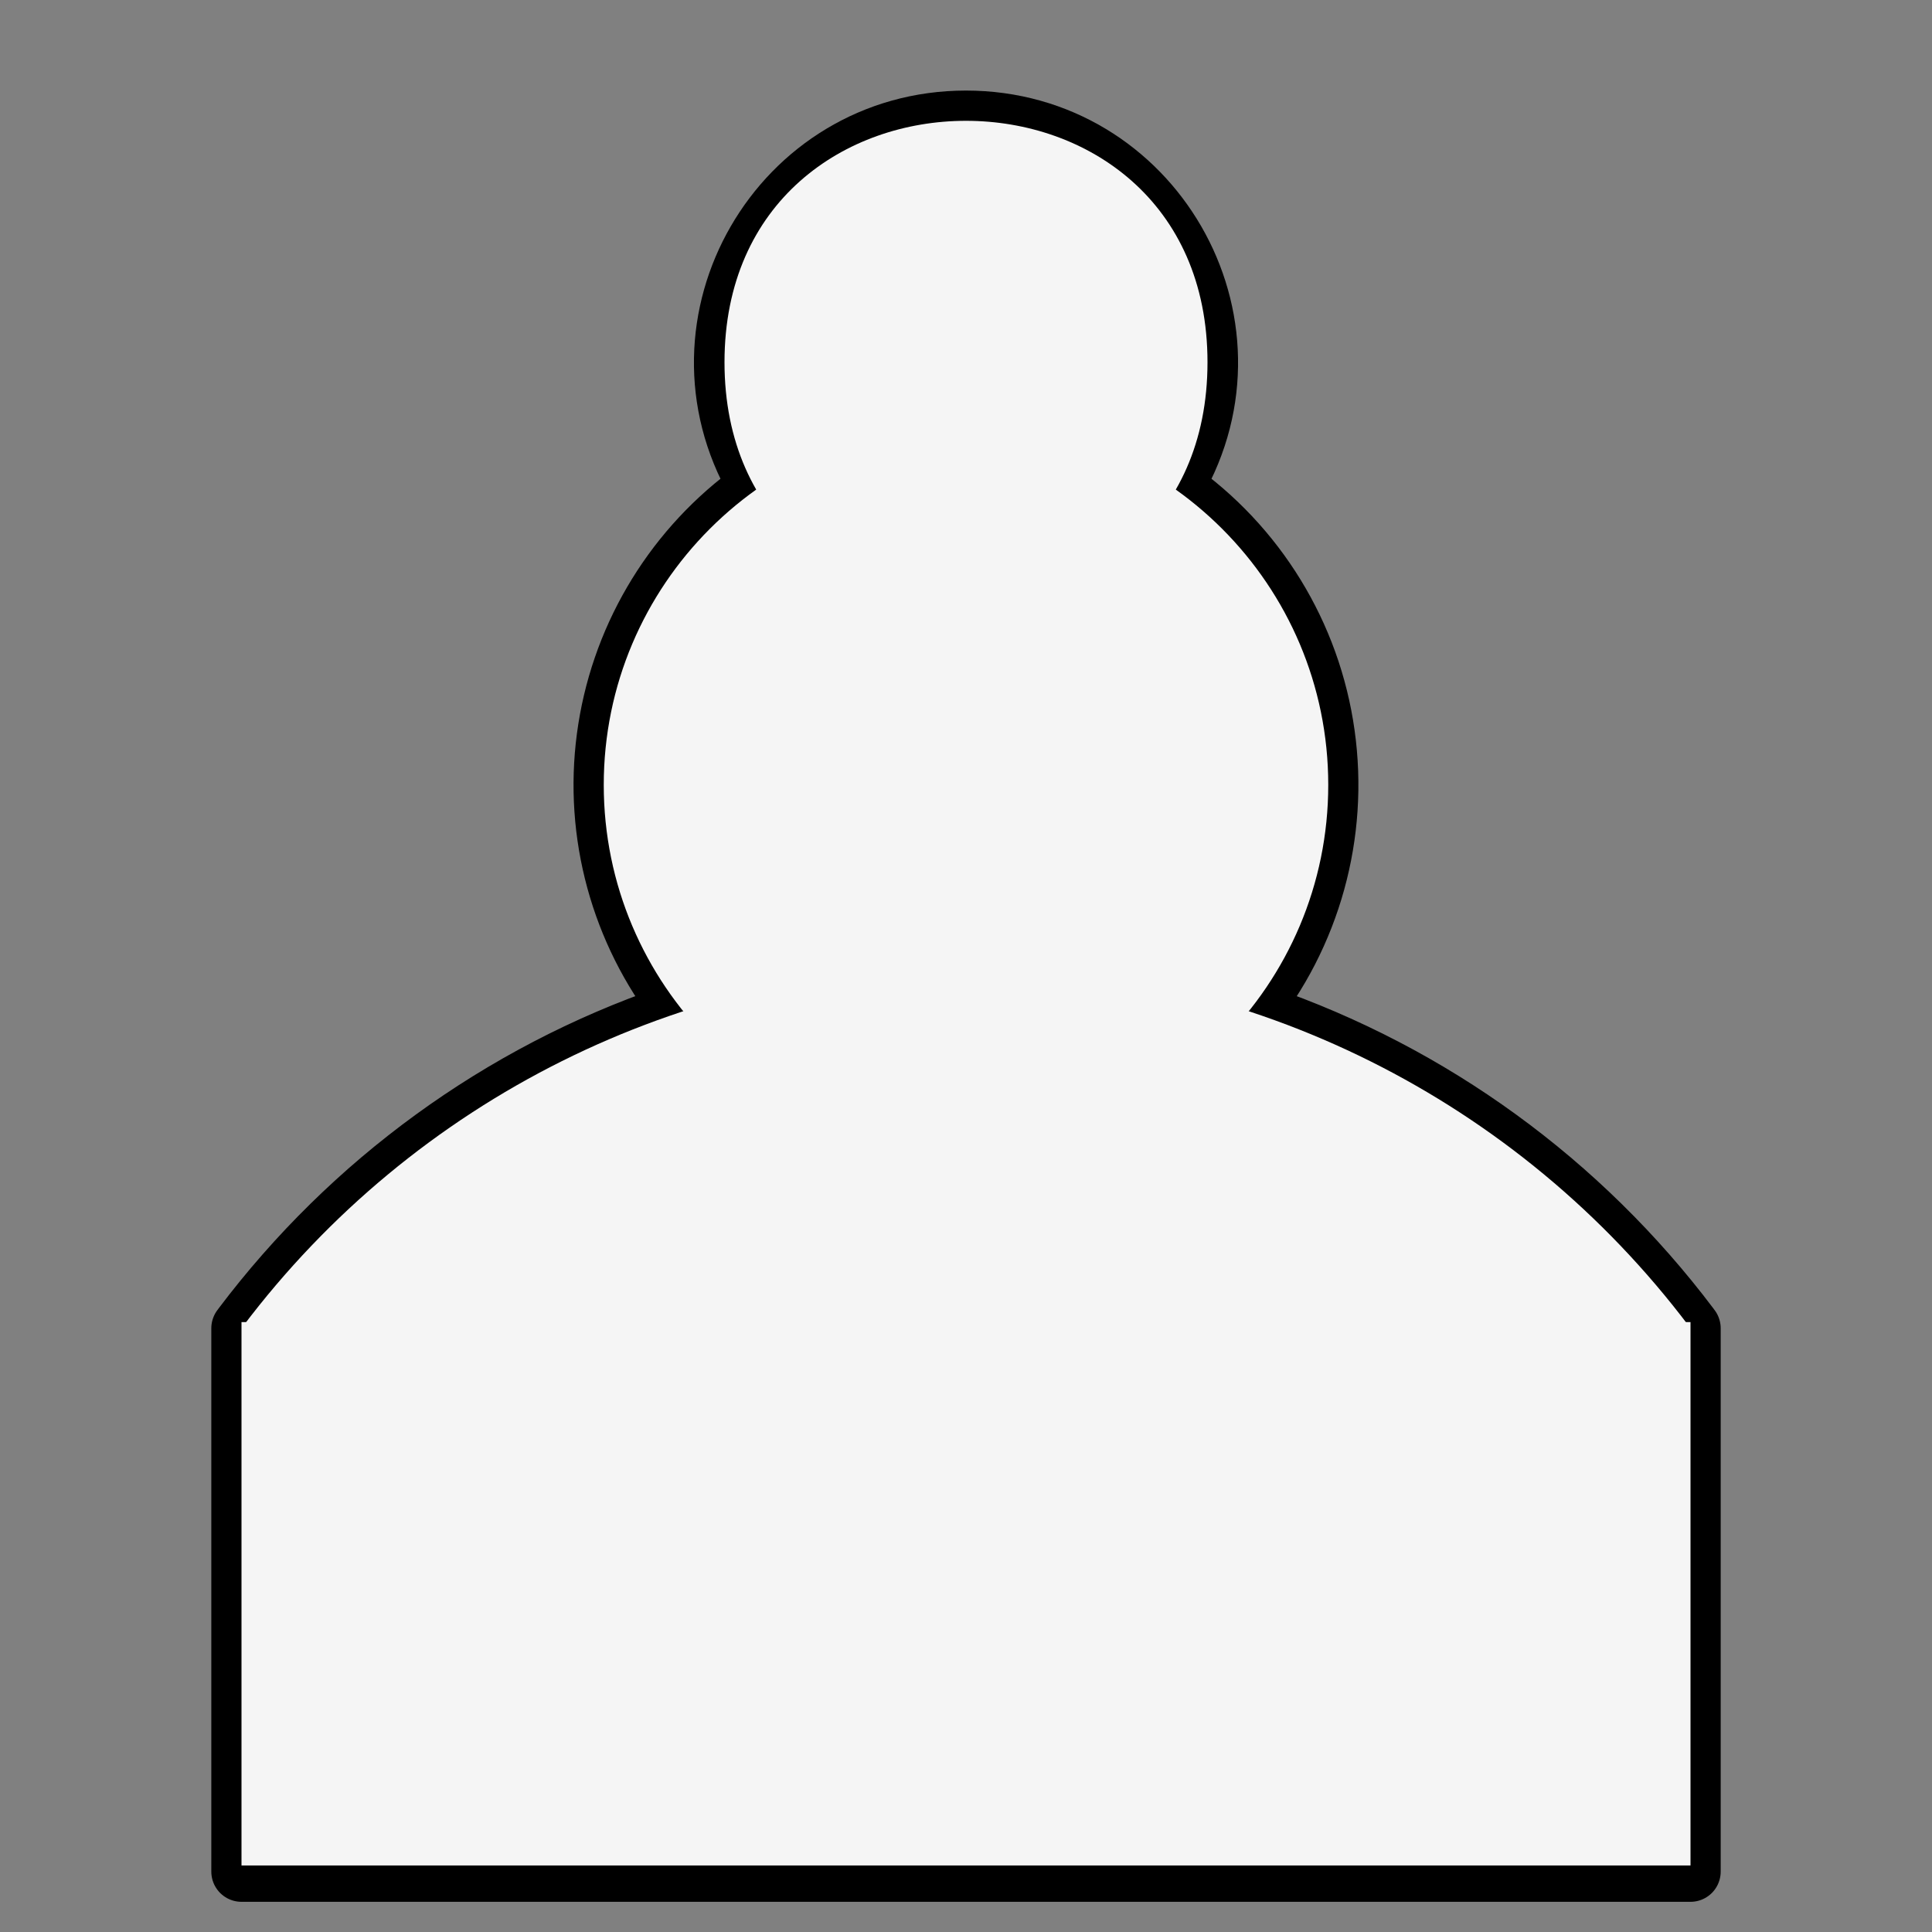 <?xml version="1.0" encoding="UTF-8"?>
<svg xmlns="http://www.w3.org/2000/svg" xmlns:xlink="http://www.w3.org/1999/xlink" width="32pt" height="32pt" viewBox="0 0 32 32" version="1.1">
<rect x="0" y="0" width="32" height="32" fill="#808080" stroke="none"/>
<g id="surface6970">
<path style="fill:none;stroke-width:1;stroke-linecap:round;stroke-linejoin:round;stroke:rgb(0%,0%,0%);stroke-opacity:1;stroke-miterlimit:10;" d="M 4 31 L 28 31 L 28 22 M 4.02 21.973 C 5.82 19.586 8.289 17.789 11.117 16.816 M 20.883 16.816 C 23.711 17.789 26.18 19.586 27.98 21.973 M 4 22 L 4 31 L 6 31 M 11.273 16.695 C 10.281 15.426 9.84 13.812 10.051 12.219 C 10.262 10.621 11.105 9.176 12.391 8.207 M 19.441 8.086 C 20.805 9.039 21.711 10.516 21.941 12.164 C 22.172 13.812 21.711 15.484 20.664 16.777 M 12.535 8 C 10.996 5.332 12.922 2 16 2 C 19.078 2 21.004 5.332 19.465 8 "/>
<path style=" stroke:none;fill-rule:evenodd;fill:rgb(96.078%,96.078%,96.078%);fill-opacity:1;" d="M 4 21.898 L 28 21.898 L 28 30.898 L 4 30.898 Z M 4 21.898 "/>
<path style=" stroke:none;fill-rule:evenodd;fill:rgb(96.078%,96.078%,96.078%);fill-opacity:1;" d="M 4.02 21.973 C 6.855 18.211 11.289 16 16 16 C 20.711 16 25.145 18.211 27.98 21.973 Z M 4.02 21.973 "/>
<path style=" stroke:none;fill-rule:evenodd;fill:rgb(96.078%,96.078%,96.078%);fill-opacity:1;" d="M 22 13 C 22 16.312 19.312 19 16 19 C 12.688 19 10 16.312 10 13 C 10 9.688 12.688 7 16 7 C 19.312 7 22 9.688 22 13 Z M 22 13 "/>
<path style=" stroke:none;fill-rule:evenodd;fill:rgb(96.078%,96.078%,96.078%);fill-opacity:1;" d="M 20 6 C 20 11.332 12 11.332 12 6 C 12 0.668 20 0.668 20 6 Z M 20 6 "/>
</g>
</svg>
